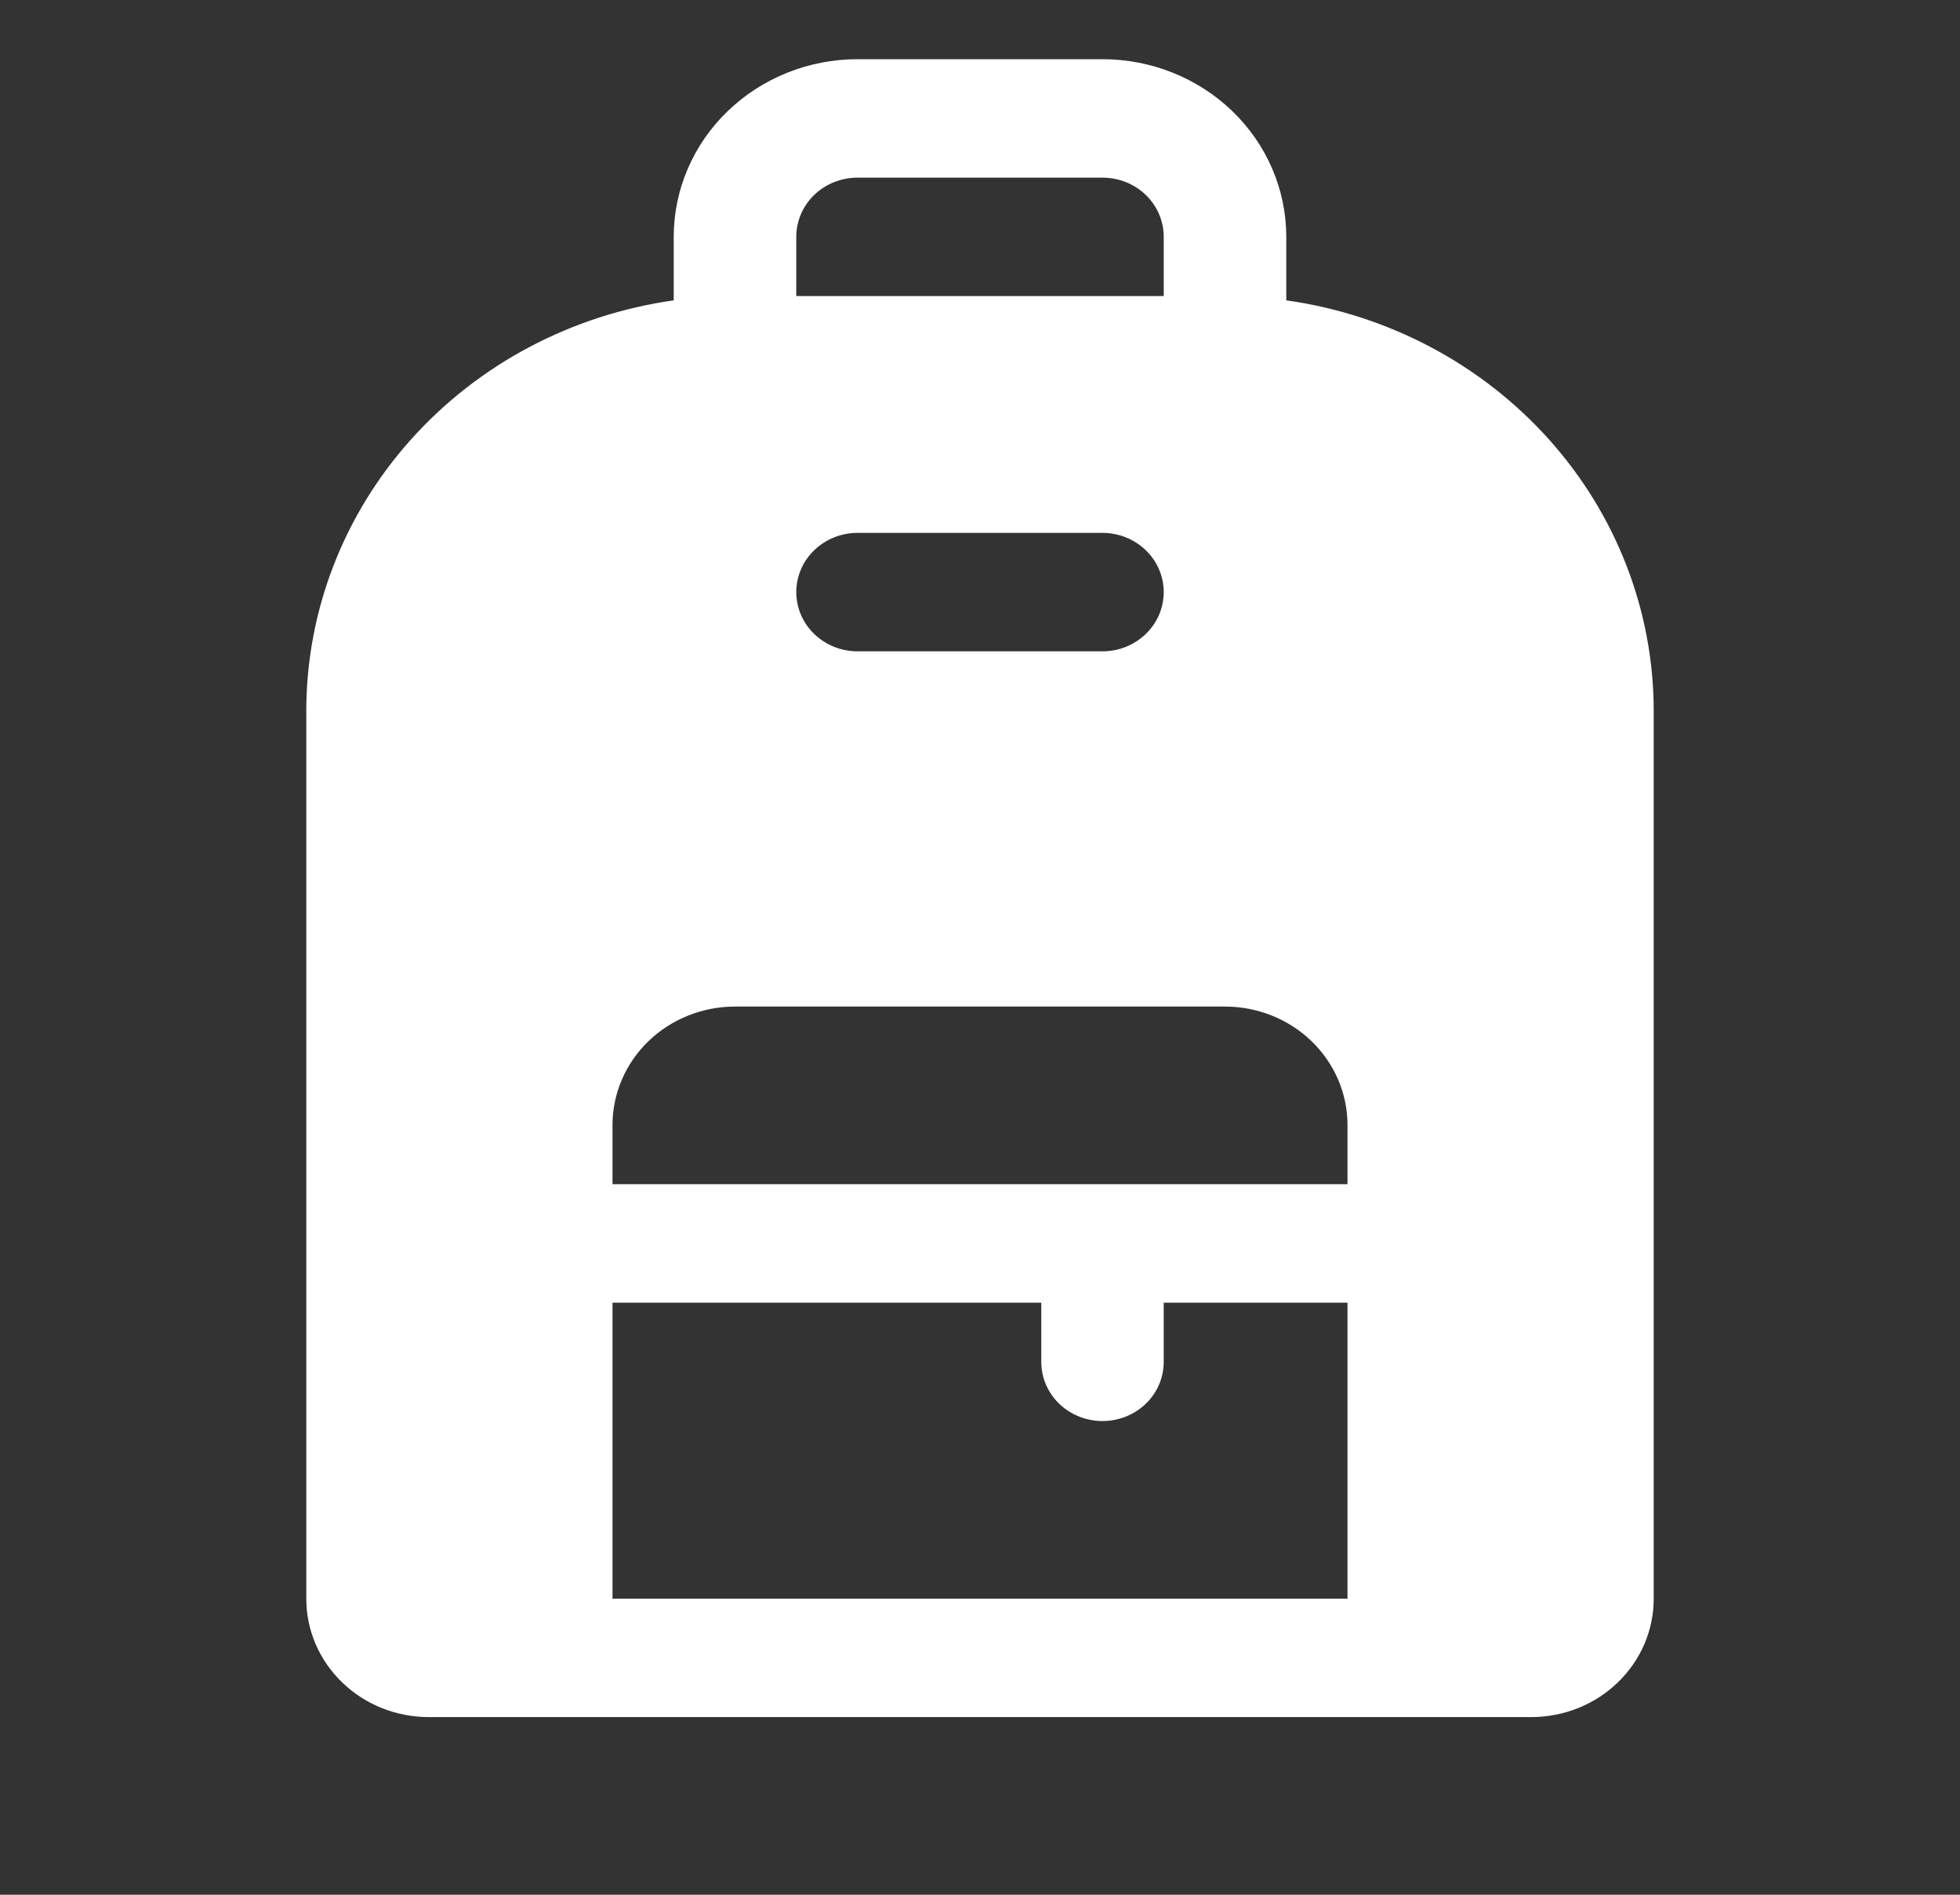 <svg width="30" height="29" viewBox="0 0 30 29" fill="none" xmlns="http://www.w3.org/2000/svg">
    <rect x="0" y="0" width="30" height="29" fill="#333333" stroke="none"/>
    <path d="M19.688 4.597V3.625C19.688 2.904 19.391 2.212 18.864 1.703C18.336 1.193 17.621 0.906 16.875 0.906H13.125C12.379 0.906 11.664 1.193 11.136 1.703C10.609 2.212 10.312 2.904 10.312 3.625V4.597C8.752 4.817 7.325 5.572 6.292 6.725C5.259 7.877 4.69 9.35 4.688 10.875V24.469C4.688 24.95 4.885 25.41 5.237 25.75C5.588 26.09 6.065 26.281 6.562 26.281H23.438C23.935 26.281 24.412 26.09 24.763 25.75C25.115 25.41 25.312 24.95 25.312 24.469V10.875C25.31 9.35 24.741 7.877 23.708 6.725C22.675 5.572 21.248 4.817 19.688 4.597ZM12.188 3.625C12.188 3.385 12.286 3.154 12.462 2.984C12.638 2.814 12.876 2.719 13.125 2.719H16.875C17.124 2.719 17.362 2.814 17.538 2.984C17.714 3.154 17.812 3.385 17.812 3.625V4.531H12.188V3.625ZM13.125 8.156H16.875C17.124 8.156 17.362 8.252 17.538 8.422C17.714 8.592 17.812 8.822 17.812 9.062C17.812 9.303 17.714 9.533 17.538 9.703C17.362 9.873 17.124 9.969 16.875 9.969H13.125C12.876 9.969 12.638 9.873 12.462 9.703C12.286 9.533 12.188 9.303 12.188 9.062C12.188 8.822 12.286 8.592 12.462 8.422C12.638 8.252 12.876 8.156 13.125 8.156ZM20.625 24.469H9.375V19.938H15.938V20.844C15.938 21.084 16.036 21.315 16.212 21.485C16.388 21.654 16.626 21.75 16.875 21.75C17.124 21.75 17.362 21.654 17.538 21.485C17.714 21.315 17.812 21.084 17.812 20.844V19.938H20.625V24.469ZM20.625 18.125H9.375V17.219C9.375 16.738 9.573 16.277 9.924 15.937C10.276 15.597 10.753 15.406 11.25 15.406H18.75C19.247 15.406 19.724 15.597 20.076 15.937C20.427 16.277 20.625 16.738 20.625 17.219V18.125Z"
          fill="white"/>
</svg>
